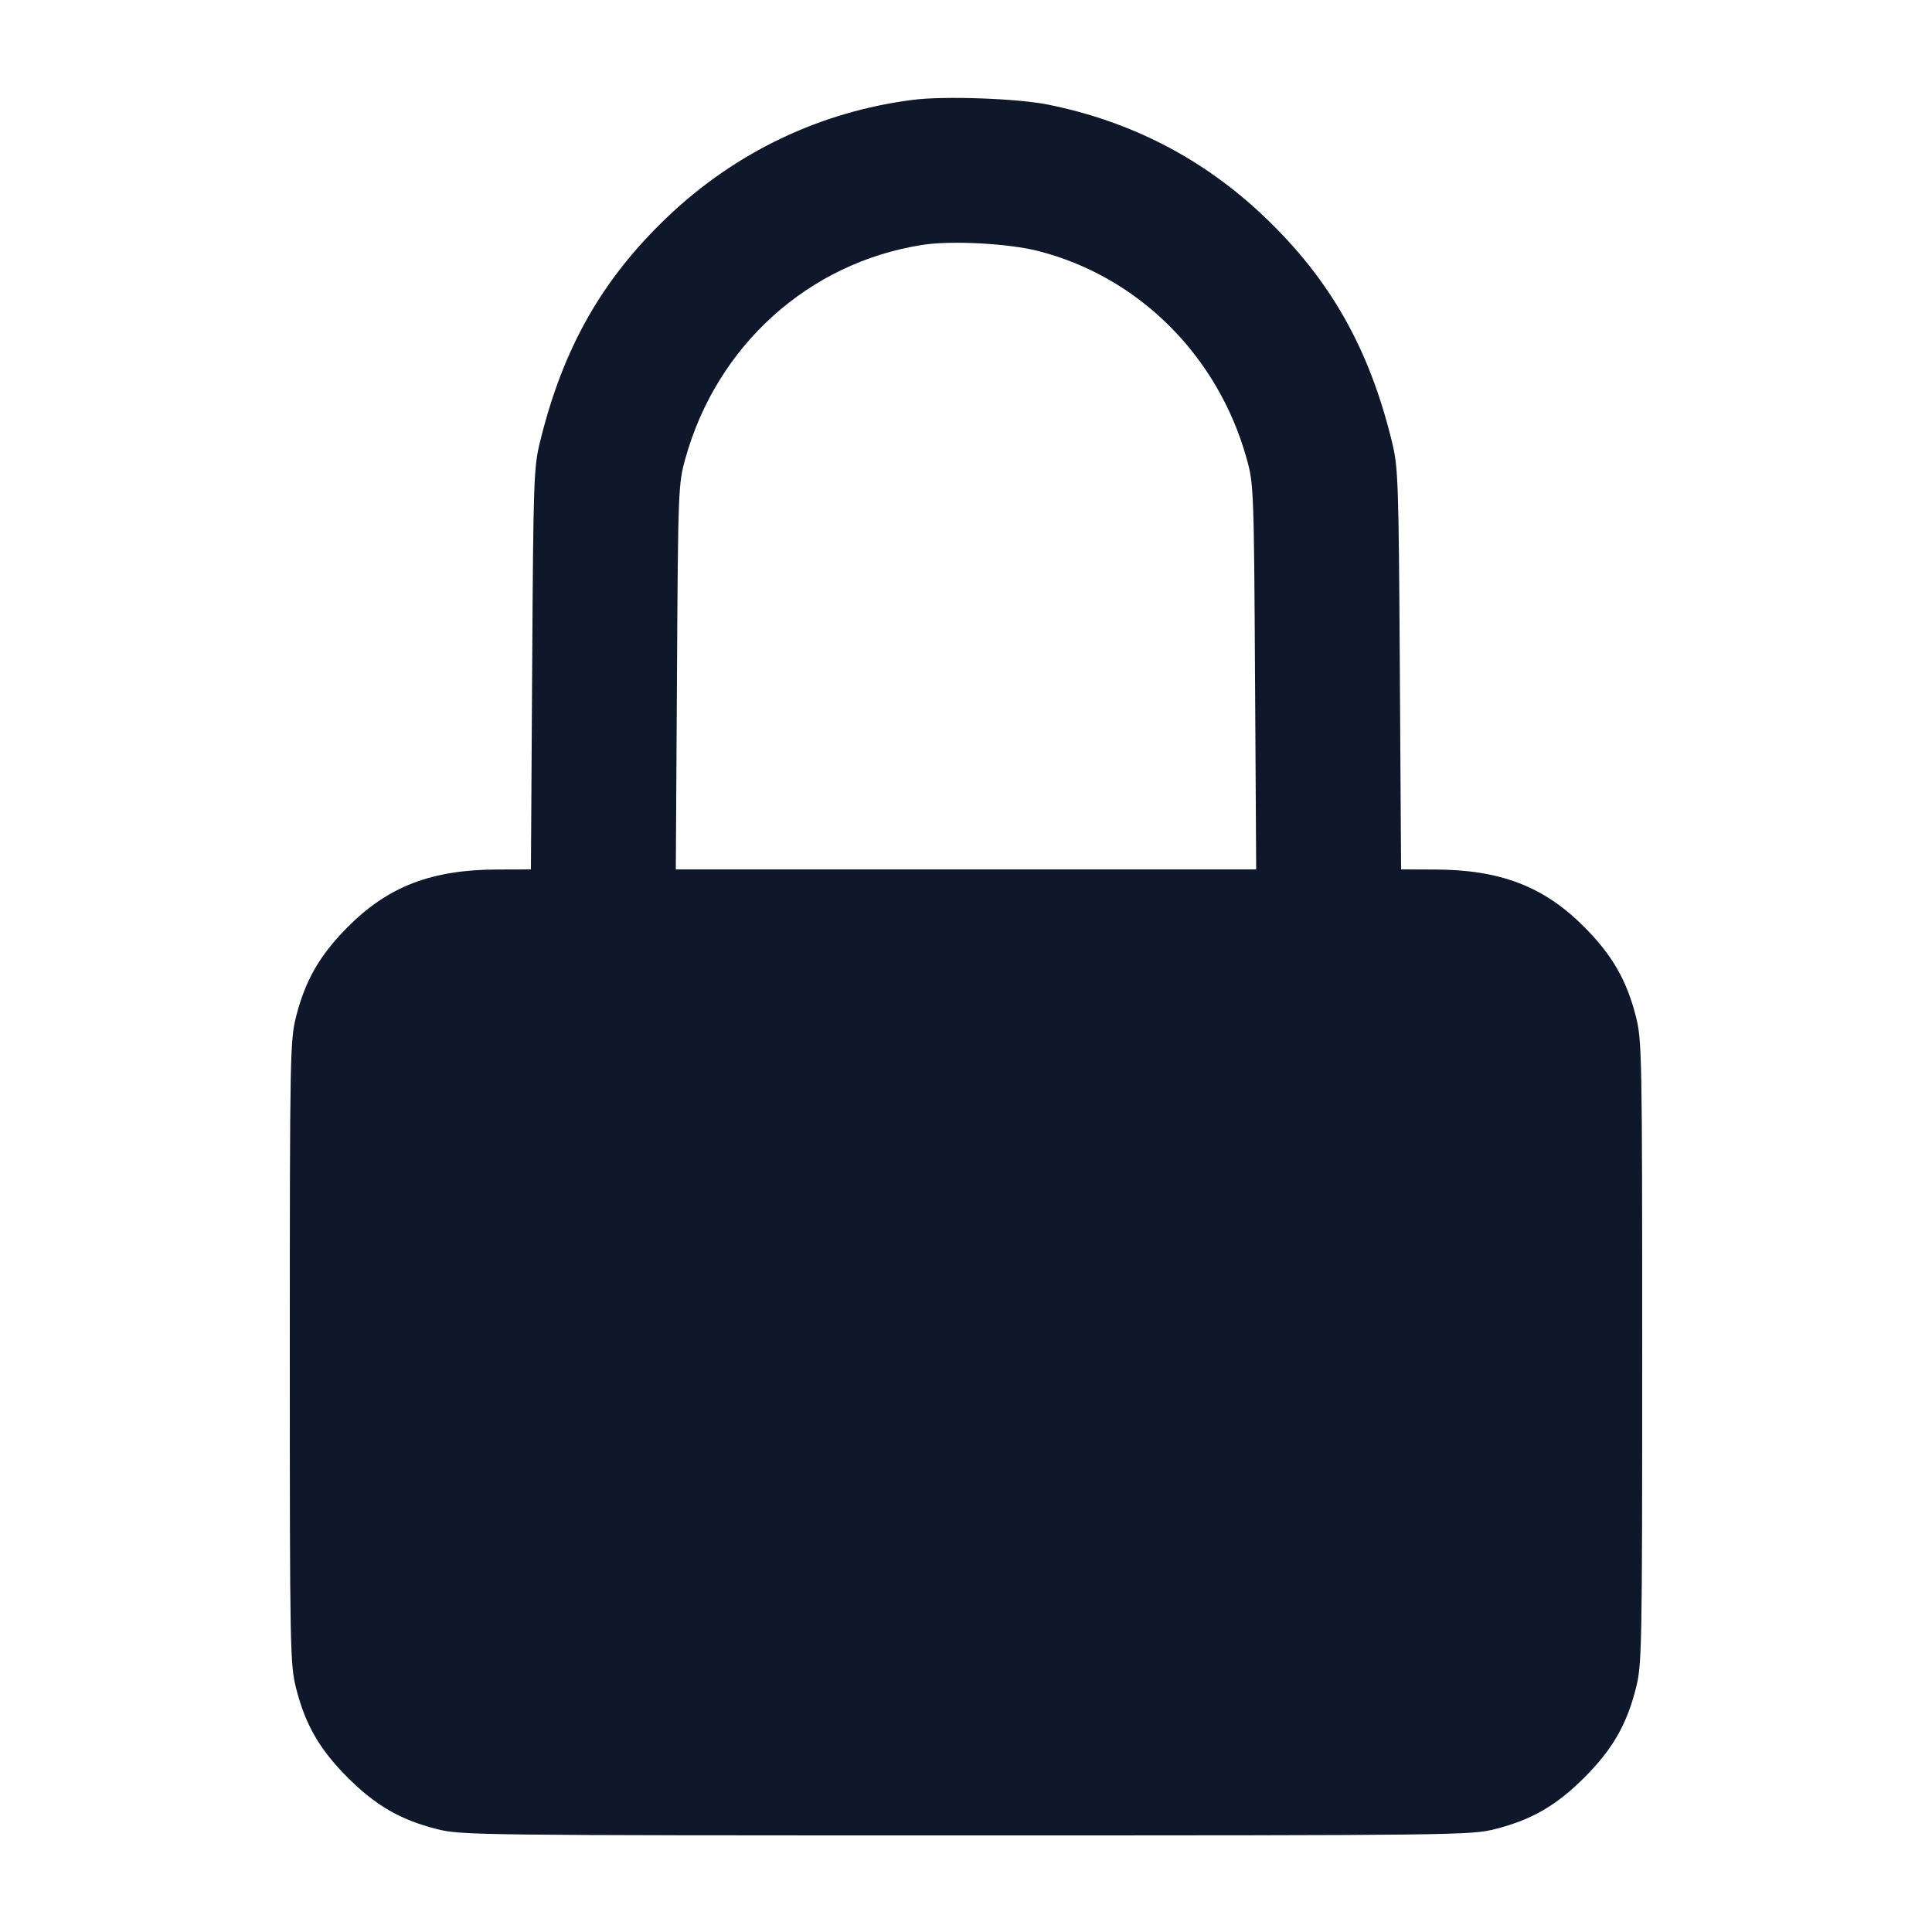 <svg width="20" height="20" viewBox="0 0 20 20" fill="none" xmlns="http://www.w3.org/2000/svg"><path d="M9.454 1.033 C 8.493 1.155,7.614 1.574,6.907 2.248 C 6.232 2.893,5.829 3.601,5.592 4.567 C 5.525 4.836,5.521 4.955,5.509 6.925 L 5.496 9.000 5.156 9.001 C 4.470 9.002,4.018 9.175,3.599 9.597 C 3.310 9.888,3.162 10.145,3.066 10.520 C 3.003 10.768,3.000 10.900,3.000 14.000 C 3.000 17.100,3.003 17.232,3.066 17.480 C 3.162 17.857,3.310 18.112,3.599 18.401 C 3.888 18.690,4.143 18.838,4.520 18.934 C 4.771 18.998,4.908 19.000,10.000 19.000 C 15.092 19.000,15.229 18.998,15.480 18.934 C 15.857 18.838,16.112 18.690,16.401 18.401 C 16.690 18.112,16.838 17.857,16.934 17.480 C 16.997 17.232,17.000 17.100,17.000 14.000 C 17.000 10.900,16.997 10.768,16.934 10.520 C 16.838 10.145,16.690 9.888,16.401 9.597 C 15.982 9.175,15.530 9.002,14.844 9.001 L 14.504 9.000 14.491 6.925 C 14.479 4.958,14.474 4.835,14.408 4.567 C 14.172 3.603,13.769 2.893,13.093 2.248 C 12.461 1.645,11.713 1.257,10.850 1.083 C 10.534 1.019,9.777 0.992,9.454 1.033 M10.750 2.599 C 11.790 2.866,12.610 3.685,12.906 4.750 C 12.978 5.009,12.981 5.071,12.992 7.008 L 13.004 9.000 10.000 9.000 L 6.996 9.000 7.008 7.008 C 7.019 5.071,7.022 5.009,7.094 4.750 C 7.419 3.577,8.372 2.718,9.550 2.535 C 9.848 2.488,10.442 2.520,10.750 2.599 " fill="#0F172A" stroke="none" fill-rule="evenodd"></path></svg>